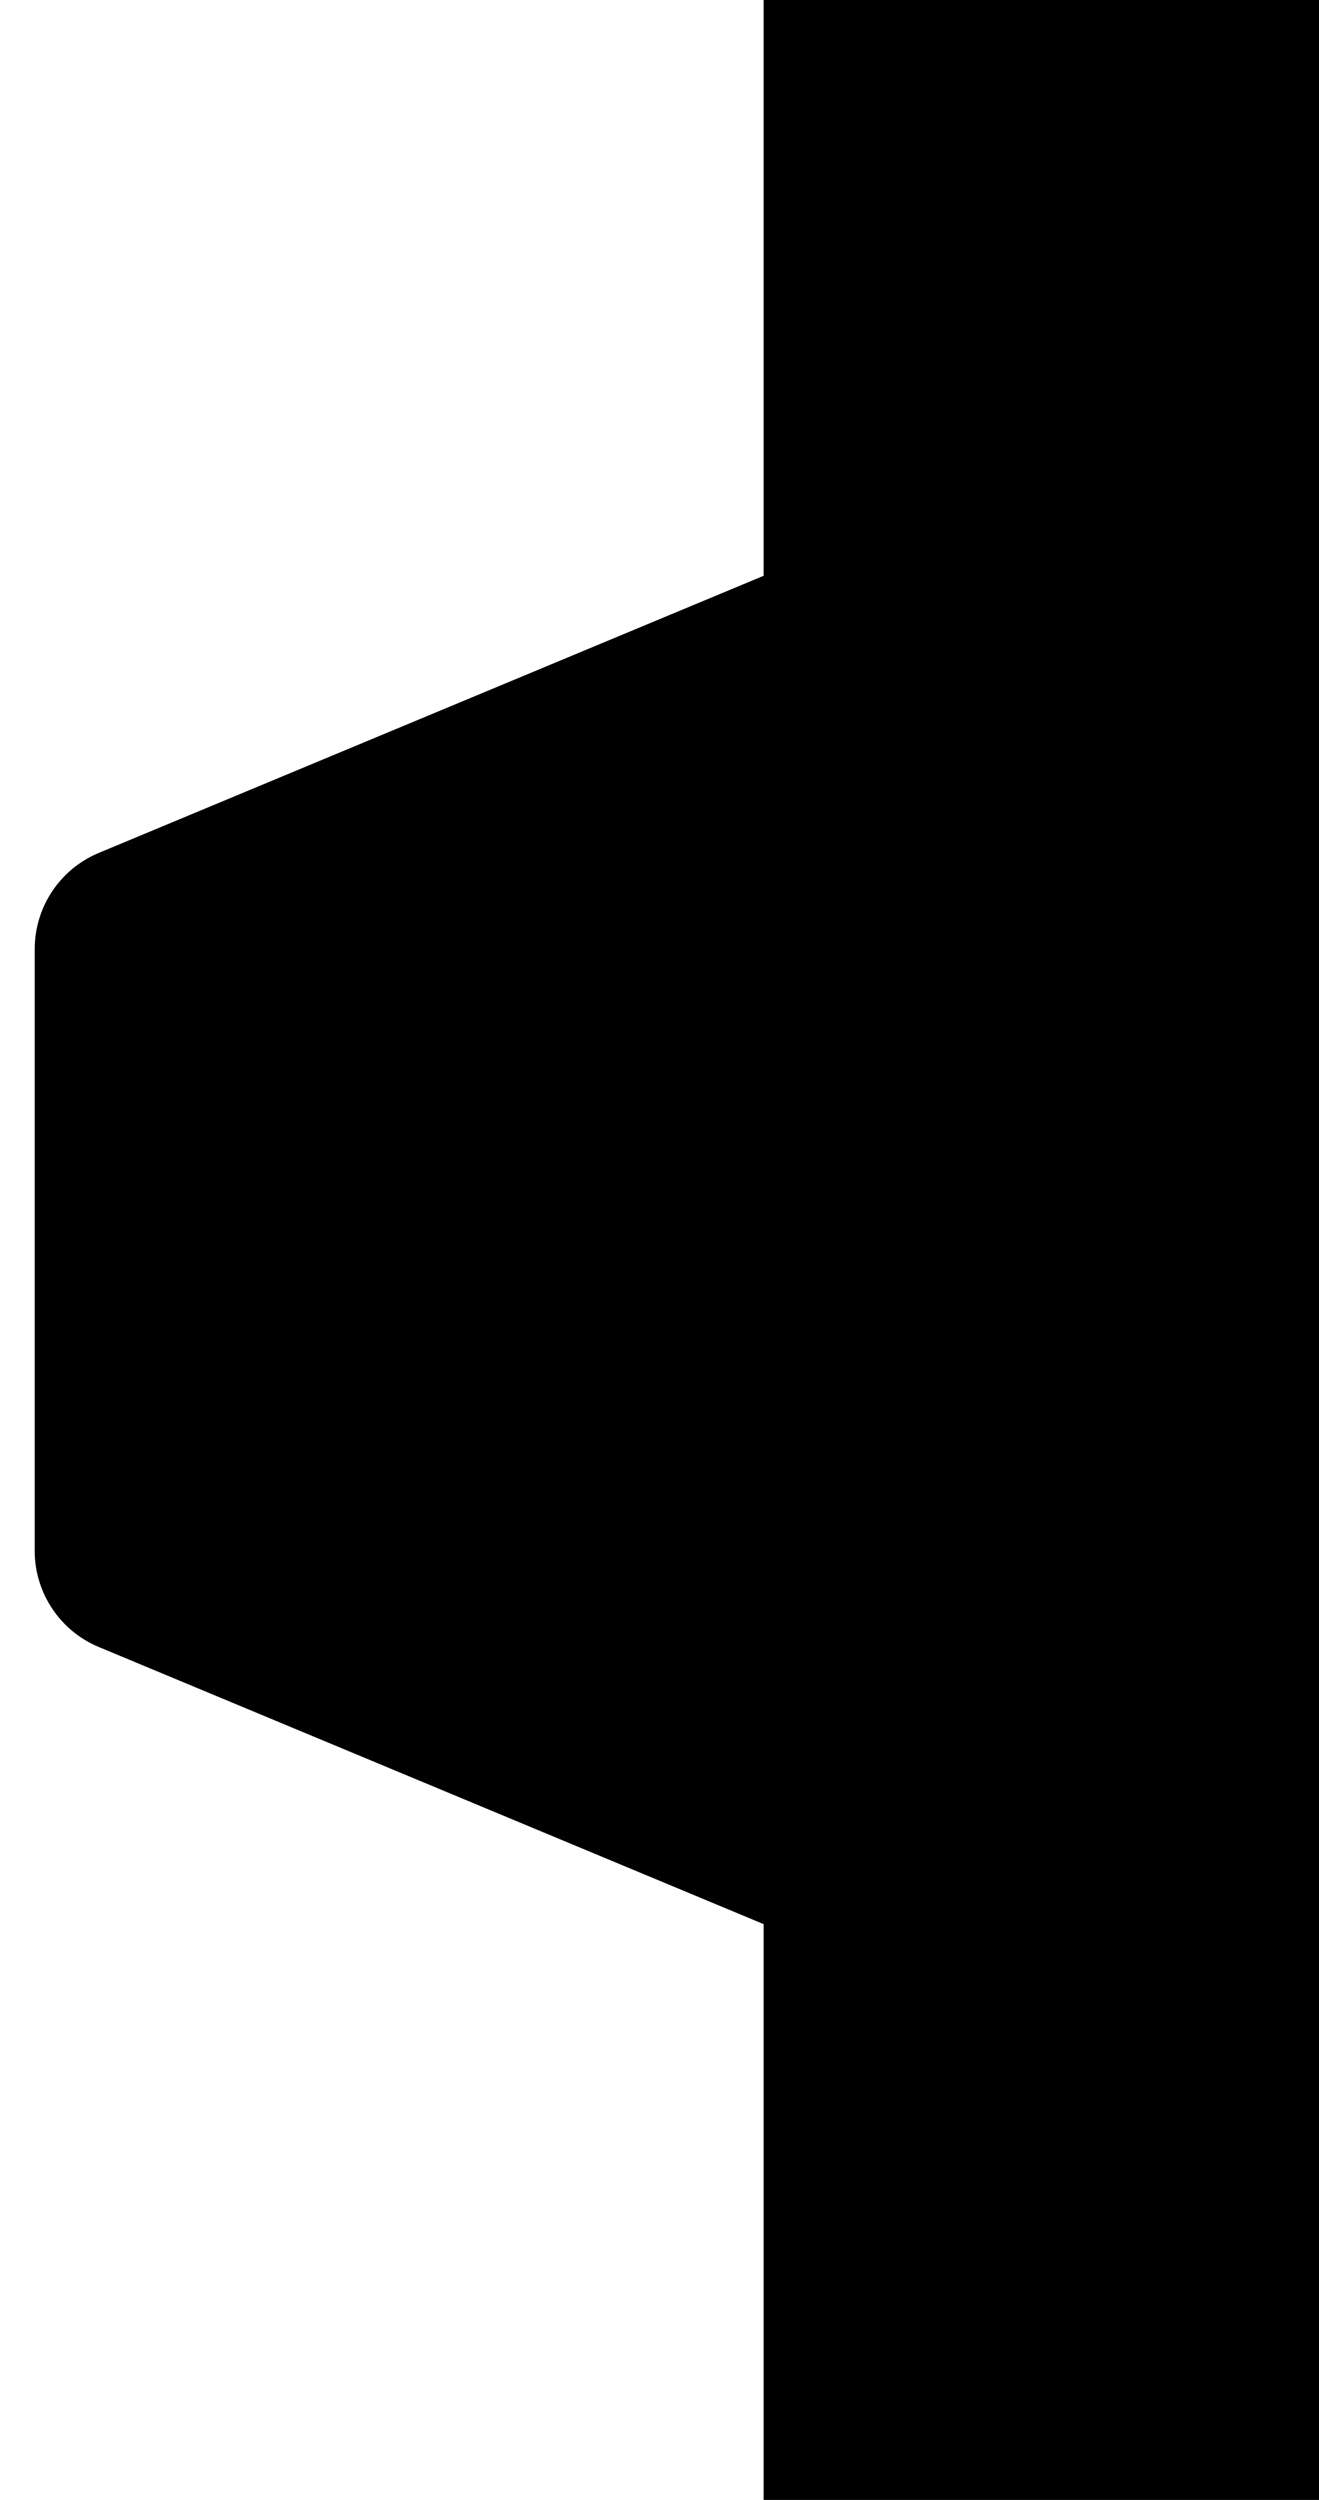 <svg width="19" height="36" viewBox="0 0 19 36" fill="none" xmlns="http://www.w3.org/2000/svg">
<path d="M1.615 23.256L11.615 27.423C12.274 27.698 13 27.214 13 26.5V9.5C13 8.786 12.274 8.302 11.615 8.577L1.615 12.744C1.243 12.899 1 13.263 1 13.667V22.333C1 22.737 1.243 23.101 1.615 23.256Z" fill="black" stroke="black"/>
<rect x="19" y="36" width="8" height="36" transform="rotate(-180 19 36)" fill="black"/>
</svg>

